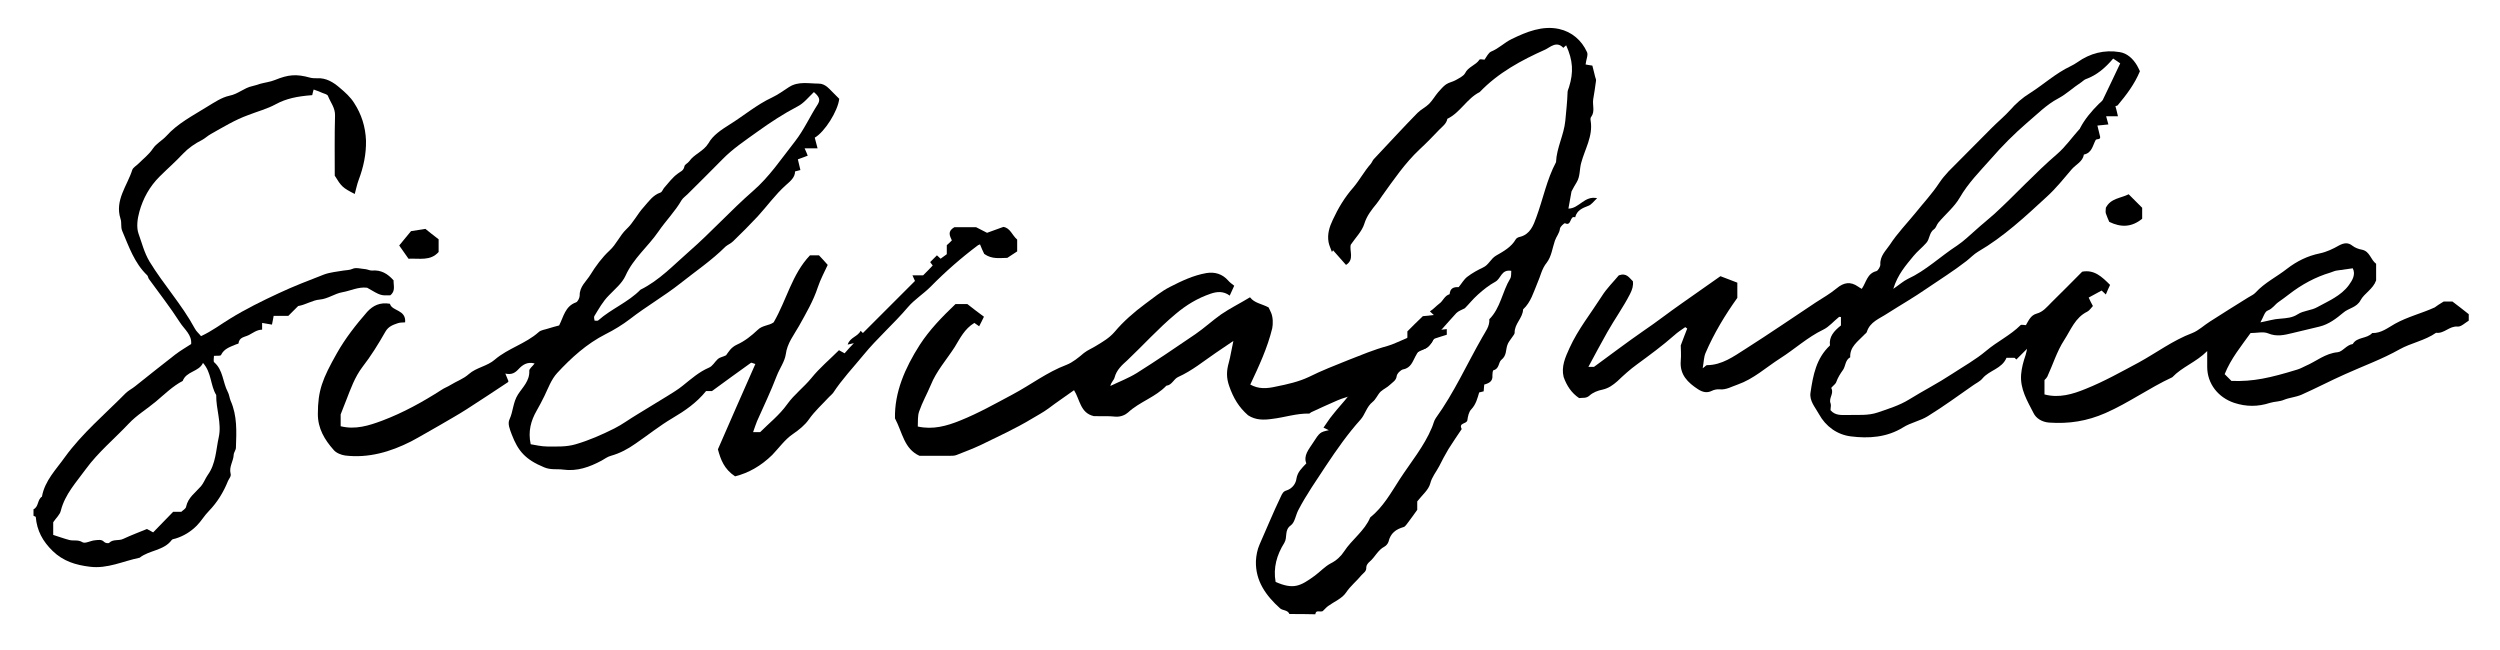 <svg xmlns="http://www.w3.org/2000/svg" xmlns:xlink="http://www.w3.org/1999/xlink" x="0px" y="0px" viewBox="0 0 888 231" style="enable-background:new 0 0 888 231;" xml:space="preserve">	<g>		<path d="M458,218.1c-0.6-1.5-2.4-1.2-3.3-2c-5-4.5-8.8-9.7-8.6-16.8c0.1-2,0.5-4.1,1.3-5.9c2.5-5.6,4.8-11.3,7.5-16.9  c0.5-1.1,0.9-2,2.1-2.3c2.1-0.7,3.3-2.5,3.5-4.2c0.4-2.4,1.9-3.7,3.5-5.4c-1.1-2.8,0.9-5,2.3-7.2c2.5-3.9,2.6-3.9,5.7-4.6  c-0.8-0.4-1.4-0.7-1.9-0.9c1.1-1.5,2.1-3.2,3.3-4.6c1.8-2.3,3.8-4.4,5.6-6.7c1-1.2,2.3-2.1,3.1-3.7c0.5-1,2.2-1.5,1.8-3.2  c2.5-2,4.1-5.1,7.3-6.5c0.4-0.2,0.6-1,1.1-1.8c0.8,0,1.9,0,3,0c0.8-2.5,3.6-2.7,4.6-5c0-0.7,0-1.7,0-2.7c1.8-1.8,3.5-3.5,5.5-5.4  c1.1-0.1,2.3-0.2,3.9-0.4c-0.5-0.5-0.8-0.7-1.4-1.3c1.3-0.8,2.2-1.9,3.4-2.8c1.2-0.8,1.8-2.8,3.6-3.3c0.2-2.2,1.5-2.6,3.2-2.5  c1.1-1.3,1.9-2.8,3.1-3.7c1.7-1.3,3.7-2.4,5.6-3.3c2-0.9,2.7-3.1,4.6-4.2c2.6-1.5,5.4-3,7-5.8c0.3-0.5,1-0.8,1.6-0.9  c3.5-0.9,4.7-4.1,5.7-6.9c2.4-6.5,3.7-13.4,7-19.6c0.2-5.1,2.8-9.6,3.3-14.7c0.3-3.4,0.7-6.7,0.8-10.1c0-0.6,0.3-1.2,0.5-1.8  c1.7-5.4,1.4-9.6-1-14.9c-0.4,0.3-0.7,0.6-1,0.9c-2.4-2.6-4.7-0.2-6.4,0.6c-8.5,3.8-16.7,8.2-23.3,15.1c-4.6,2.3-6.9,7.3-11.5,9.5  c-0.3,1.7-1.7,2.7-2.8,3.8c-2.3,2.4-4.6,4.8-7.1,7.1C499,58,495,63.9,490.9,69.6c-0.6,0.9-1.2,1.8-1.9,2.7  c-1.8,2.2-3.5,4.3-4.4,7.2c-0.8,2.6-3,4.8-4.8,7.4c-0.6,2.1,1.4,5.3-1.7,7.2c-1.6-1.8-3.1-3.5-4.6-5.2c-0.1,0.2-0.3,0.4-0.4,0.6  c-0.4-1.2-1-2.3-1.2-3.5c-0.5-2.8,0.3-5.4,1.5-7.9c1.9-4.1,4.2-8,7.3-11.5c2.2-2.6,3.9-5.8,6.2-8.4c0.4-0.5,0.6-1.1,1-1.6  c5.2-5.5,10.3-11.1,15.6-16.5c1.2-1.2,2.9-2,4.1-3.2s2.1-2.8,3.2-4.1c0.9-1,1.8-2.1,2.8-2.8c1-0.7,2.3-0.9,3.4-1.5  c1.2-0.7,2.8-1.4,3.4-2.5c1.1-2.3,3.8-2.8,5.1-4.8c0.2-0.3,1.3,0,1.8,0c0.8-1.1,1.4-2.5,2.4-2.9c2.7-1.1,4.7-3.2,7.2-4.4  c5.3-2.6,11-4.9,16.9-3.6c4.5,1,8,4,9.9,8.2c0.5,1-0.3,2.6-0.5,4.4c0.6,0.1,1.5,0.3,2.4,0.4c0.3,1.3,0.7,2.6,1,4  c0.1,0.5,0.4,0.9,0.3,1.4c-0.3,2.2-0.6,4.4-1,6.6c-0.3,2.1,0.7,4.3-0.7,6.2c-0.3,0.3-0.3,0.9-0.2,1.4c0.9,5.5-2.1,10.1-3.4,15.1  c-0.6,2.3-0.3,4.7-1.6,6.8c-0.6,0.9-1.1,1.9-1.8,3.2c-0.3,1.7-0.7,3.8-1.1,6.1c3.8,0,5.7-4.7,10.2-3.7c-1.2,1.1-2,2.3-3.1,2.7  c-2.1,0.8-4.1,1.6-4.7,4.1c-2-0.8-1.2,3.3-3.6,2.1c-0.3-0.1-1.7,1.2-1.8,1.9c-0.2,1.7-1.3,2.8-1.8,4.3c-0.9,2.6-1.2,5.6-2.9,7.8  c-1.8,2.2-2.2,4.8-3.3,7.2c-1.4,3.3-2.3,6.8-5.1,9.4c-0.1,3.1-3.1,5.1-3,8.3c0,0.5-0.6,1.1-0.9,1.6c-0.6,0.9-1.4,1.8-1.7,2.8  c-0.6,1.7-0.2,3.7-2.1,5.2c-1.1,0.9-0.7,3.2-2.8,3.7c-0.3,0.1-0.4,1.2-0.4,1.8c0.2,2.1-1.1,2.8-2.9,3.3c-0.1,0.7-0.1,1.5-0.2,2.4  c-0.4,0.1-0.8,0.2-1.6,0.4c-0.6,2-1.1,4.2-2.8,6c-0.9,0.9-1.2,2.5-1.4,3.9c-0.3,1.4-3.2,0.8-2,3.1c-1.6,2.4-3.2,4.7-4.7,7.1  c-1.2,2-2.3,4.1-3.3,6.1c-1.1,2.1-2.6,3.8-3.2,6.2c-0.6,2.2-2.7,3.9-4.6,6.3c0,0.8,0,2.2,0,3c-1.3,1.8-2.2,3.1-3.2,4.4  c-0.5,0.6-1,1.5-1.6,1.7c-2.8,0.8-4.7,2.2-5.4,5.2c-0.2,0.7-0.9,1.5-1.5,1.8c-2.3,1.2-3.3,3.7-5.2,5.3c-0.6,0.5-1.2,1.3-1.2,2  c0.1,1.5-1,2-1.7,2.8c-1.7,2.1-3.9,3.8-5.5,6.2c-1.4,2.1-4.2,3.2-6.4,4.8c-0.8,0.6-1.4,1.4-1.9,1.8c-1.1,0.4-2.4-0.6-2.6,1.1  C464,218.1,461,218.1,458,218.1z M453.1,206.7c6.4,2.8,8.8,1.5,13.9-2.2c1.9-1.4,3.6-3.3,5.7-4.4c2-1,3.6-2.5,4.7-4.2  c2.8-4.3,7.3-7.3,9.3-12.1c4.6-3.7,7.4-8.8,10.5-13.6c3.9-6,8.6-11.6,11.4-18.3c0.5-1.1,0.7-2.4,1.4-3.4c6.5-9,11-19.1,16.5-28.7  c1.1-2,2.7-3.9,2.5-6.4c4-4,4.6-9.8,7.4-14.4c0.5-0.8,0.3-1.9,0.4-2.8c-3.6-0.6-3.6,2.8-5.7,3.9c-2.2,1.2-4.2,2.8-6.1,4.5  c-1.8,1.6-3.3,3.5-4.7,4.9c-1.2,0.6-2.3,1-3,1.7c-3.3,3.7-6.8,7.3-9.6,11.5c-0.4,0.6-1.3,1.2-1.9,1.3c-1.8,0.1-2.2,1.1-3,2.5  c-1,1.8-1.6,4.2-4.4,4.7c-0.9,0.2-2.2,1.5-2.3,2.4c-0.2,1.6-1.5,2.2-2.3,3c-1,1-2.4,1.6-3.4,2.5c-1.1,1.1-1.7,2.8-2.9,3.7  c-2.1,1.7-2.6,4.4-4.2,6.2c-4.6,5.1-8.5,10.7-12.3,16.4c-3.4,5.2-7,10.3-9.9,15.9c-0.9,1.8-1.2,4.3-2.6,5.3  c-2.4,1.7-1.1,4.2-2.3,6.2C453.5,197.1,452.2,201.7,453.1,206.7z"></path>		<path d="M513.9,118.9c-1.5,0.5-3,0.9-4.7,1.5c-0.6,1.9-2.3,3.3-4.4,4.1c-2,0.8-3.7,2.1-5.7,3c-1.7,0.8-3.1,3-5.1,3.3  c-2.4,0.3-3.7,2.4-6.3,2.2c0.5,0.6,0.7,0.8,1,1.2c-1.5,3.6-6.4,3.2-7.8,6.1c-2.2,0.7-4,1.1-5.8,1.9c-3.1,1.3-6.2,2.8-9.3,4.2  c-0.3,0.1-0.5,0.5-0.8,0.5c-4.5-0.1-8.8,1.4-13.2,1.9c-2.8,0.4-5.8,0.5-8.5-1.3c-3.3-2.9-5.2-6.1-6.7-10.4c-1-2.9-1-5.3-0.1-8.4  c0.6-2.2,0.9-4.5,1.6-7.6c-2.6,1.8-4.4,3-6.2,4.2c-4.4,3-8.5,6.4-13.4,8.6c-1.6,0.7-2.2,2.9-4.2,3.1c-3.9,4.1-9.5,5.7-13.6,9.5  c-1,0.9-2.6,1.6-4.4,1.5c-2.6-0.3-5.3-0.1-7.8-0.2c-4.8-1.1-4.9-5.9-7-9.2c-3.2,2.3-6.2,4.3-9.1,6.5c-1.9,1.4-4,2.5-6,3.7  c-5.8,3.5-12,6.3-18.1,9.3c-2.8,1.3-5.7,2.4-8.5,3.5c-0.7,0.3-1.6,0.3-2.4,0.3c-3.7,0-7.3,0-10.8,0c-5.5-2.5-6-8.2-8.7-13.3  c-0.2-9.2,3.5-17.8,8.8-26.1c3.5-5.4,7.9-9.9,12.7-14.5c1.2,0,2.7,0,4.2,0c1.8,1.4,3.7,2.9,5.9,4.5c-0.6,1.2-1.1,2.3-1.7,3.4  c-0.8-0.6-1.3-0.9-1.7-1.2c-3.5,2.1-5.1,5.5-7,8.6c-2.9,4.5-6.5,8.5-8.5,13.5c-1.3,3.1-3,6.1-4.1,9.3c-0.6,1.6-0.4,3.5-0.5,5.4  c5.4,1.2,10.3-0.2,15-2.1c6.5-2.6,12.5-6,18.7-9.3c6.4-3.4,12.2-7.9,19.1-10.5c2.3-0.9,4.3-2.6,6.2-4.2c1.4-1.1,3-1.7,4.4-2.6  c2.3-1.4,4.6-2.7,6.5-4.9c3.1-3.7,6.9-7,10.8-9.9c2.9-2.1,5.7-4.5,8.9-6.1c4.1-2.1,8.3-4.1,12.9-4.9c3-0.5,5.7,0.3,7.8,2.7  c0.5,0.6,1.2,1.1,2.1,1.8c-0.6,1.3-1.1,2.4-1.6,3.5c-2.3-1.7-4.6-1.4-6.7-0.7c-4.7,1.6-8.7,4-12.6,7.3c-6.1,5.1-11.4,11-17.1,16.4  c-1.9,1.7-3.8,3.4-4.5,6.1c-0.2,0.9-1.2,1.6-1.5,3c3.1-1.5,6.5-2.8,9.4-4.6c7-4.4,13.9-9.1,20.8-13.8c3.2-2.2,6-4.8,9.1-7  c3.2-2.2,6.7-3.9,10.3-6.1c1.6,2.1,4.2,2.3,6.6,3.6c0.2,0.5,0.6,1.1,0.9,1.9c0.7,1.6,0.7,4,0.4,5.5c-1.7,7-4.7,13.4-7.8,20  c2.9,1.6,5.7,1.5,9.2,0.7c4-0.8,8-1.7,11.6-3.4c4.6-2.3,9.3-4.1,14-6c4.6-1.8,9.1-3.7,13.9-5c2.1-0.6,4-1.6,6-2.4s3.9-2,6-2.5  c3-0.6,6-0.7,9.1-1.1C513.9,117.6,513.9,118.2,513.9,118.9z"></path>		<path d="M11.9,180.9c1.9-0.9,1.3-3.4,3-4.5c1-5.7,5.1-9.7,8.2-14.1c6.1-8.4,14.2-15.2,21.5-22.6c1-1,2.3-1.6,3.4-2.5  c4.8-3.8,9.5-7.6,14.3-11.3c1.7-1.3,3.6-2.4,5.6-3.7c0.3-3.3-2.4-5.2-4-7.7c-3.4-5.3-7.3-10.3-11-15.4c-0.3-0.4-0.3-1-0.6-1.3  c-4.6-4.4-6.5-10.2-8.9-15.8c-0.6-1.5-0.1-2.9-0.6-4.3C40.7,71.1,45.2,66,47,60.3c0.3-0.8,1.4-1.4,2.1-2.1c1.8-1.8,3.8-3.3,5.2-5.4  c1.3-1.9,3.2-2.8,4.7-4.4c4.1-4.6,9.5-7.3,14.6-10.5c2.5-1.5,5.1-3.3,7.9-3.9c3.1-0.6,5.2-2.8,8.1-3.4c0.9-0.2,1.8-0.5,2.7-0.8  c1.8-0.5,3.7-0.7,5.4-1.4c4.7-1.9,7.5-2.2,12.5-0.8c0.8,0.2,1.6,0.2,2.4,0.2c3.2-0.2,5.8,1.4,8.1,3.4c1.9,1.6,3.8,3.3,5.1,5.4  c2.6,4,4,8.4,4.2,13.3c0.1,4.9-0.9,9.5-2.6,14c-0.6,1.6-0.9,3.2-1.4,5c-4.3-2.2-4.7-2.6-7.1-6.5c0-7-0.1-14.2,0.1-21.3  c0.1-2.8-1.6-4.7-2.5-7c-0.2-0.6-1.3-0.8-2-1.1c-0.8-0.4-1.7-0.7-3.1-1.2c-0.2,0.8-0.5,1.8-0.5,2c-5.3,0.4-9.2,1.2-12.9,3.2  c-3.1,1.7-6.6,2.6-9.9,3.9c-4.7,1.7-8.9,4.3-13.2,6.7c-1.1,0.6-2,1.5-3.1,2.1c-2.6,1.3-4.9,2.9-6.9,5c-2.6,2.8-5.5,5.3-8.2,8  c-3.6,3.6-5.9,7.8-7.2,12.5c-0.7,2.5-1.1,5.5-0.3,7.8c1.2,3.3,2,6.7,3.9,9.9c5,8.2,11.5,15.3,16.1,23.8c0.5,1,1.5,1.8,2.2,2.7  c3.9-1.8,7-4.2,10.3-6.2c5.5-3.4,11.4-6.3,17.2-9c5.3-2.5,10.8-4.6,16.2-6.7c2.2-0.8,4.6-1,6.9-1.4c1.1-0.2,2.1-0.1,3.2-0.6  c1.2-0.6,3.1,0,4.6,0.1c0.8,0.1,1.5,0.5,2.3,0.5c3.2-0.3,5.6,1.1,7.7,3.5c-0.1,1.7,0.8,3.8-1.2,5.3c-3.4,0.1-3.4,0.1-8.2-2.7  c-3.1-0.4-5.9,1.1-8.8,1.6c-2.8,0.5-5,2.3-8,2.6c-2.6,0.2-5.1,1.9-7.7,2.3c-1.3,1.3-2.7,2.7-3.5,3.5c-2.4,0-3.7,0-5.2,0  c-0.2,0.9-0.3,1.8-0.6,3.1c-1.1-0.2-2.3-0.4-3.5-0.6c0,0.4,0,1.2,0,2.4c-1.9,0-3.3,1.2-4.7,1.9c-1.6,0.8-3.4,0.7-3.7,3  c0,0.1-0.6,0.2-0.8,0.3c-2.1,0.9-4.3,1.5-5.4,3.8c-0.2,0.4-1.5,0.2-2.5,0.3c0,0.8-0.3,2,0.1,2.3c3.2,2.8,3,7.1,4.8,10.5  c0.5,0.9,0.6,2.1,1,3.1c2.4,5.4,2.1,11,1.9,16.7c0,0.9-0.8,1.7-0.8,2.6c-0.1,2.2-1.7,4.2-1.1,6.6c0.3,1-0.5,1.7-0.9,2.6  c-1.6,4-3.8,7.6-6.8,10.7c-1.6,1.6-2.7,3.6-4.3,5.2c-2.1,2.1-4.6,3.7-7.6,4.6c-0.4,0.1-1.1,0.2-1.3,0.5c-2.8,3.8-8,3.6-11.4,6.3  c-5.9,1.2-11.4,4-17.7,3.2c-4.9-0.6-9.4-1.9-13.2-5.6c-3.5-3.4-5.6-7.2-6-12.1c0-0.1-0.5-0.2-0.8-0.4  C11.9,182.2,11.9,181.6,11.9,180.9z M72.1,128.9c-1.4,3.2-5.9,2.9-7.2,6.4c-3.6,1.9-6.4,4.7-9.5,7.3c-3.2,2.7-6.8,4.8-9.7,7.9  c-5.1,5.4-10.8,10.1-15.2,16.1c-3.4,4.7-7.4,8.9-8.9,14.8c-0.3,1.4-1.7,2.6-2.7,4.1c0,1.2,0,2.6,0,4.5c1.9,0.6,3.8,1.3,5.7,1.8  c1.5,0.4,3.1-0.2,4.7,0.8c1,0.6,2.9-0.6,4.5-0.7c1.1-0.1,2.3-0.4,3.2,0.6c0.4,0.4,1.5,0.6,1.8,0.3c1.4-1.4,3.4-0.6,5-1.4  c2.8-1.3,5.7-2.4,8.4-3.5c0.7,0.4,1.4,0.8,2.2,1.2c2.4-2.5,4.8-4.9,7.1-7.3c1,0,2,0,2.9,0c0.6-0.6,1.6-1.1,1.7-1.8  c0.7-3.3,3.3-5,5.3-7.3c1-1.2,1.5-2.7,2.4-4c2.9-4,2.9-8.9,3.9-13.4c1.1-5-1-10-0.9-15C74.7,136.9,75.2,132.4,72.1,128.9z"></path>		<path d="M868,107.1c0.9,0,2.1,0,3.1,0c2,1.5,3.9,3,5.8,4.5c0,0.7,0,1.3,0,2.3c-1.2,0.7-2.7,2.2-3.9,2.1c-3-0.3-4.8,2.6-7.7,2.2  c-4,2.8-8.9,3.6-13,5.9c-6.2,3.5-12.9,5.9-19.3,8.8c-5.2,2.3-10.3,5-15.5,7.3c-2.1,0.9-4.2,1-6.2,1.8c-1.6,0.7-3.4,0.6-5,1.1  c-4.3,1.4-8.4,1.4-12.7,0c-5.7-1.9-9.6-6.8-9.6-12.8c0-1.6,0-3.3,0-5.6c-4,4-8.9,5.6-12.4,9.3c-8.2,3.8-15.5,9.1-23.7,12.7  c-6.6,2.9-13,3.9-20.1,3.4c-2.5-0.2-4.6-1.5-5.5-3.4c-2.2-4.3-4.8-8.5-4.4-13.7c0.2-2.4,0.8-4.6,1.6-6.9c0.3-0.9,0.4-1.8,0.5-2.2  c-1.1,1.1-2.5,2.5-3.8,3.8c-0.2-0.2-0.4-0.4-0.6-0.6c-1,0-2,0-2.9,0c-1.6,3.9-6.1,4.4-8.5,7.3c-0.9,1.1-2.3,1.7-3.4,2.5  c-5.3,3.7-10.5,7.5-16,10.9c-2.7,1.7-6.1,2.3-8.8,4c-5.8,3.6-12.3,4-18.6,3.2c-4.8-0.6-8.9-3.5-11.3-7.9c-1.3-2.4-3.5-4.7-3-7.7  c0.9-6.1,2-12.1,6.9-16.7c-0.4-3.1,1.4-5.1,3.9-7.1c0-0.7,0-1.8,0-3c-0.2,0-0.6-0.1-0.7,0c-1.9,1.5-3.5,3.5-5.6,4.5  c-5.6,2.7-10.1,6.9-15.3,10.2c-5,3.2-9.4,7.3-15.1,9.3c-2.1,0.7-4,1.9-6.3,1.7c-0.9-0.1-2,0.1-2.8,0.5c-1.8,0.9-3.3,0.5-4.9-0.5  c-3.7-2.4-6.6-5.2-6.2-10.1c0.2-2.1,0-4.3,0-5.5c1-2.6,1.6-4.3,2.3-6c-0.2-0.2-0.5-0.3-0.7-0.5c-1.3,0.9-2.7,1.8-3.9,2.9  c-4.2,3.7-8.7,7-13.2,10.3c-2.5,1.8-4.8,3.9-7,6c-1.6,1.4-3.1,2.5-5.3,3c-1.6,0.3-3.4,1-4.6,2.1c-1.2,1.1-2.4,0.7-3.7,0.9  c-2.7-1.8-4.4-4.4-5.5-7.5c-0.9-3.7,0.6-7,2.1-10.3c3-6.6,7.5-12.2,11.4-18.3c1.8-2.9,4.3-5.3,6.1-7.5c2.8-1,3.7,0.9,5,2.1  c0.2,1.6-0.2,2.9-1,4.5c-2.4,4.7-5.5,9-8.1,13.6c-2.2,4-4.5,8.1-6.7,12.3c0.9,0,1.6,0,2,0c6-4.4,11.7-8.7,17.6-12.8  c4.6-3.1,8.9-6.5,13.5-9.7s9.3-6.5,13.8-9.7c2.2,0.8,4.1,1.6,6,2.3c0,1.9,0,3.6,0,5.4c-4.3,6-8.3,12.6-11.3,19.6  c-0.6,1.4-0.6,3.1-1,5.4c1-0.7,1.2-1.1,1.5-1.1c5.3,0,9.5-3.1,13.6-5.7c8.5-5.4,16.8-11.1,25.1-16.6c2.5-1.6,5.1-3.1,7.4-5  c2.5-2.1,4.9-2.5,7.6-0.6c0.4,0.3,0.8,0.5,1.3,0.8c1.6-2.3,1.9-5.5,5.2-6.3c0.6-0.2,1.4-1.6,1.4-2.3c-0.2-3.1,2-5,3.4-7.1  c2.6-4,6-7.5,9.1-11.3c2.8-3.5,5.9-6.8,8.4-10.6c1-1.5,2.1-2.8,3.3-4.1c5.1-5.2,10.4-10.4,15.5-15.6c2.1-2.1,4.4-4,6.4-6.2  c2-2.3,4.4-4.4,7-6c4.9-3.1,9.2-7.1,14.5-9.6c0.8-0.4,1.7-0.9,2.4-1.4c4.5-3.2,9.6-4.5,15-3.6c2.7,0.4,4.8,2.4,6.2,4.8  c0.4,0.7,0.7,1.4,1,2c-1.9,4.6-4.8,8.4-7.9,12.1c-0.2,0.2-0.6,0.2-0.8,0.3c0.3,1.1,0.6,2.2,0.9,3.6c-1.5,0-2.6,0-4.2,0  c0.3,1.1,0.5,1.9,0.8,2.9c-1,0.1-2.2,0.2-3.9,0.4c0.3,1.4,0.7,2.7,1,4.1c0,0.1-0.1,0.5-0.3,0.6c-0.4,0.2-1.1,0.1-1.3,0.4  c-1.1,2-1.3,4.6-4.2,5.2c-0.4,2.5-2.8,3.5-4.3,5.2c-2.9,3.4-5.6,6.8-8.9,9.8c-7.7,7.1-15.3,14.2-24.4,19.5  c-1.5,0.9-2.7,2.2-4.1,3.3c-4.5,3.5-9.3,6.5-14,9.7c-4.6,3.2-9.5,6-14.2,9c-2.7,1.8-6.1,2.9-7.2,6.5c-0.1,0.4-0.7,0.7-1,1.1  c-2.2,2.3-5.1,4.2-4.9,7.9c-1.8,1-1.6,3-2.5,4.4c-1,1.4-1.9,2.8-2.5,4.5c-0.3,0.8-1.9,1.8-1.7,2.1c1,1.9-1,3.5-0.3,5.3  c0.3,0.7,0,1.6,0,2.5c1.7,2,4,1.7,6.2,1.7c3.6-0.1,7.1,0.3,10.6-0.9c3.8-1.3,7.7-2.5,11.1-4.6c5-3.1,10.3-5.8,15.3-9.1  c4.1-2.7,8.3-5,12.1-8.2c3.9-3.3,8.6-5.5,12.2-9.1c0.3-0.3,1.3,0,1.9,0c1-1.7,1.7-3.5,3.8-4.1c2.3-0.6,3.7-2.4,5.3-4  c3.7-3.6,7.3-7.3,10.9-10.9c4.3-0.8,7,1.8,9.9,4.7c-0.5,1-1,2.2-1.5,3.4c-0.6-0.6-1-0.9-1.5-1.4c-1.4,0.8-2.9,1.6-4.6,2.5  c0.5,1.1,0.9,1.9,1.5,3c-0.6,0.6-1.2,1.6-2,2c-4.3,2.1-5.8,6.4-8.2,10.1c-2.6,4-4,8.7-6,13c-0.2,0.4-0.6,0.8-1,1.2  c0,1.6,0,3.3,0,5.1c5.2,1.4,10.1-0.1,14.7-2c6.5-2.6,12.5-6,18.7-9.3c6.4-3.5,12.2-7.9,19.1-10.5c2.3-0.9,4.2-2.8,6.3-4.1  c4.5-2.9,9-5.7,13.5-8.5c0.9-0.6,2-1,2.7-1.8c3.2-3.5,7.4-5.5,11.1-8.4c3.5-2.7,7.3-4.6,11.7-5.5c2.4-0.5,4.7-1.6,6.8-2.8  c1.7-0.9,3.2-1.2,4.8,0.1c0.9,0.7,2.2,1.2,3.4,1.4c2.8,0.6,3,3.5,5,5c0,2,0,4.1,0,5.9c-1.1,3.1-4.2,4.6-5.5,7  c-1.4,2.7-4.3,2.8-6.2,4.5c-2.4,2-5.1,4.1-8.4,4.9c-3.2,0.8-6.4,1.5-9.6,2.3c-2.9,0.7-5.6,1.4-8.7,0.1c-1.7-0.7-3.9-0.1-6.2-0.1  c-3.3,4.6-7,9.1-9.2,14.6c0.7,0.7,1.5,1.5,2.4,2.4c7.8,0.3,13.8-1.1,23.3-4c1-0.3,2-0.8,3-1.3c3.8-1.6,7-4.5,11.5-4.9  c1.7-0.2,3.1-2.6,5.3-2.9c1.5-2.6,5-1.8,6.9-3.9c3.2,0.1,5.6-1.9,8.1-3.3c4.5-2.5,9.5-3.7,14.1-5.8  C865.6,108.6,866.5,108,868,107.1z M672.5,102.6c2.2-1.5,3.5-2.7,5.1-3.5c6.5-3,11.6-8,17.6-11.9c2.4-1.6,4.5-3.7,6.7-5.6  c2.2-2,4.5-3.8,6.6-5.7c7.5-6.9,14.4-14.5,22.2-21.2c2.9-2.5,5.2-5.8,7.8-8.7c0.1-0.1,0.3-0.2,0.3-0.4c1.7-3.3,4.1-6.1,6.7-8.7  c0.5-0.5,1.1-0.9,1.4-1.4c2.1-4.3,4.1-8.6,6.2-13c-0.9-0.6-1.7-1.2-2.5-1.7c-2.8,3.3-5.8,5.9-9.7,7.3c-0.6,0.2-1,0.7-1.6,1.1  c-2.8,1.8-5.3,4.2-8.1,5.7c-4.4,2.3-7.7,5.8-11.3,8.8c-4.5,3.9-8.8,8.2-12.7,12.7c-3.9,4.4-8.1,8.6-11.1,13.8  c-1.9,3.3-5.1,5.9-7.6,8.9c-0.6,0.7-0.8,1.8-1.5,2.3c-1.8,1.2-1.5,3.5-2.8,4.9c-1.4,1.6-3.2,3-4.5,4.6  C677,94.2,674.1,97.4,672.5,102.6z M835.7,95.3c-2,0.3-3.8,0.5-5.7,0.8c-0.8,0.1-1.5,0.5-2.2,0.7c-5.4,1.6-10.3,4.3-14.7,7.7  c-1.3,1-2.5,1.9-3.8,2.8s-2,2.3-3.8,3c-1.1,0.4-1.5,2.3-2.6,4.2c2.7-0.5,4.8-1.2,7-1.3c2.3-0.2,4.3-0.3,6.3-1.6  c2-1.3,4.8-1.3,6.9-2.5c4-2.2,8.4-4,11.2-7.8C835.6,99.5,836.8,97.5,835.7,95.3z"></path>		<path d="M261.1,169.2c-3.9-2.6-5.1-5.9-6.1-9.6c4.3-9.8,8.7-20,13.3-30.3c-0.8-0.2-1.4-0.6-1.6-0.4c-4.5,3.2-9,6.5-13.8,10  c-0.6,0-1.6,0-2.1,0c-3.4,4.2-7.5,7-11.9,9.6c-4.6,2.7-8.8,6.1-13.2,9.1c-2.7,1.9-5.5,3.4-8.7,4.3c-1.2,0.3-2.2,1.1-3.3,1.7  c-4.3,2.3-8.7,3.9-13.7,3.2c-2.2-0.3-4.3,0.2-6.7-0.8c-6.8-2.8-9.3-5.9-11.5-11.6c-0.7-1.9-1.6-3.9-0.8-5.5c1.3-2.8,1.2-6,3-8.8  c1.6-2.5,4.2-4.8,4-8.4c0-0.8,1.2-1.6,1.9-2.6c-2.6-0.7-4.3,0.5-5.7,2c-1.2,1.3-2.4,2.1-4.7,1.6c0.5,1.2,0.8,1.9,1.1,2.7  c0,0-0.1,0.4-0.4,0.5c-4.8,3.2-9.7,6.4-14.5,9.5c-3.1,2-6.4,3.8-9.6,5.7c-3.4,1.9-6.7,3.9-10.1,5.7c-7.3,3.7-15.1,6-23.4,5  c-1.4-0.2-3.2-0.9-4.1-2c-3.2-3.6-5.6-7.6-5.6-12.7c0-8.4,1.6-12.5,6.8-21.7c3-5.3,6.7-10,10.7-14.6c2.1-2.3,4.6-3.5,8.1-2.9  c0.7,2.7,5.8,2,5.4,6.6c-0.8,0.1-1.8,0-2.6,0.3c-1.7,0.6-3.3,1.1-4.4,3c-2.5,4.4-5.1,8.6-8.2,12.6c-2.7,3.6-4.1,7.6-5.7,11.7  c-0.6,1.4-1.1,2.9-2,5.1c0,0.7,0,2.4,0,4.2c5.2,1.3,10-0.2,14.8-2c7.4-2.8,14.3-6.6,21-10.9c1-0.7,2.2-1.1,3.3-1.8  c2.1-1.3,4.5-2.1,6.4-3.8c2.7-2.4,6.6-2.8,9.3-5.2c4.7-4,10.9-5.6,15.5-9.7c0.8-0.8,2.3-0.9,3.4-1.3c1.3-0.4,2.7-0.8,3.9-1.1  c1.6-3.1,2.1-6.8,6-8.2c0.6-0.2,1.3-1.6,1.3-2.4c-0.1-3.2,2.4-5.1,3.8-7.4c1.9-3.1,4.2-6.2,6.8-8.6c2.5-2.3,3.6-5.3,6-7.6  c2.4-2.2,3.9-5.4,6.2-7.9c1.7-1.9,3.2-4.2,5.9-5.1c0.6-0.2,0.9-1.3,1.4-1.8c1.5-1.7,2.9-3.6,4.7-4.9c1-0.8,2.1-1,2.4-2.6  c0.1-0.7,1.2-1.1,1.7-1.8c1.8-2.6,5.1-3.5,6.9-6.5c1.5-2.7,4.5-4.7,7.2-6.4c5.2-3.2,9.8-7.2,15.4-9.8c2.1-1,4-2.4,6-3.7  c3.3-2.1,7-1.2,10.5-1.2c2.5,0,3.9,2.1,5.5,3.6c0.6,0.6,1.2,1.2,1.8,1.8c-0.5,4.4-5.2,11.8-8.7,13.8c0.3,1.1,0.6,2.2,1,3.8  c-1.6,0-2.9,0-4.6,0c0.5,1.1,0.8,1.8,1.1,2.6c-1.1,0.4-2.3,0.9-3.5,1.3c0.3,1.4,0.6,2.5,0.9,3.8c-0.7,0.2-1.1,0.3-1.9,0.5  c0,2.1-1.6,3.4-3.3,4.9c-3.7,3.3-6.6,7.4-10,11.1c-2.8,3-5.7,5.9-8.7,8.8c-0.8,0.8-1.9,1.2-2.7,1.9c-4.9,4.9-10.7,8.8-16.1,13.1  c-5.7,4.5-12,8.1-17.8,12.6c-2.6,2-5.7,3.9-8.7,5.4c-6.7,3.4-12.2,8.4-17.2,13.8c-2.1,2.3-3.2,5.4-4.5,8.1  c-0.9,1.8-1.8,3.6-2.8,5.3c-2,3.5-3.1,7.3-2.1,11.9c1.8,0.3,3.9,0.8,5.9,0.8c3.4,0,6.7,0.2,10.1-0.8c4.8-1.4,9.3-3.4,13.7-5.6  c2.8-1.4,5.3-3.3,8-4.9c3.6-2.2,7.2-4.4,10.8-6.6c1.9-1.2,3.8-2.3,5.5-3.7c3-2.4,5.8-4.9,9.3-6.4c1.3-0.5,2.1-2.1,3.2-3.1  c0.7-0.6,1.7-0.7,2.9-1.3c0.9-1.2,1.7-2.8,3.9-3.8c2.7-1.2,5.2-3.2,7.3-5.2c1.7-1.7,4.1-1.5,5.7-2.7c4.6-7.9,6.5-17.1,12.9-23.8  c1,0,2,0,3.2,0c1,1.1,2.2,2.3,3.1,3.4c-1.2,2.6-2.6,5.2-3.5,7.9c-1.6,4.9-4.2,9.3-6.7,13.8c-1.8,3.2-4.2,6.1-4.7,10.1  c-0.4,2.6-2.2,5-3.2,7.6c-2.1,5.5-4.6,10.7-7,16.1c-0.5,1.2-0.9,2.5-1.4,3.9c0.8,0,1.6,0,2.5,0c3.2-3.2,6.9-6.1,9.6-9.9  c2.5-3.5,5.9-6,8.6-9.3c2.9-3.6,6.5-6.6,9.8-9.9c0.9,0.5,1.5,0.8,2,1.1c1.2-1.4,2.4-2.7,3.3-3.6c0,0-0.9,0.2-2.2,0.5  c0.8-2.6,3.6-2.8,4.6-4.9c0.4,0.4,0.7,0.7,0.8,0.8c6.2-6.2,12.3-12.3,18.5-18.5c-0.2-0.4-0.5-1.1-0.9-2c1.9,0,3.3,0,3.8,0  c1.5-1.5,2.4-2.4,3.4-3.5c-0.2-0.2-0.5-0.7-0.9-1.2c0.8-0.8,1.6-1.6,2.4-2.4c0.4,0.3,0.7,0.7,1.3,1.2c0.7-0.5,1.5-1.1,2.2-1.6  c0-1.1,0-2.1,0-3.2c0.6-0.5,1.2-1.1,1.8-1.7c-0.7-1.6-1.7-3.2,0.9-4.7c2.3,0,5.1,0,7.7,0c1.3,0.7,2.6,1.3,3.9,2  c1.9-0.7,3.8-1.4,5.8-2.1c2.5,0.4,3.1,3,4.9,4.5c0,1.3,0,2.7,0,4.2c-1.1,0.7-2.3,1.5-3.5,2.3c-2.6,0-5.4,0.6-8.2-1.4  c-0.4-0.8-1-2.1-1.5-3.4c-0.2,0.1-0.5,0.2-0.7,0.3c-6,4.5-11.6,9.4-16.9,14.8c-2.5,2.5-5.7,4.5-8,7.2c-5,5.9-10.9,11-15.8,17  c-3.6,4.4-7.6,8.6-10.8,13.5c-0.4,0.5-0.9,0.9-1.4,1.4c-2.4,2.6-5.1,5-7.2,8c-1.4,2-3.5,3.7-5.7,5.2c-2.8,1.9-4.9,4.9-7.3,7.4  C270.3,165.5,265.9,168,261.1,169.2z M289.1,32.7c-1.9,1.8-3.6,4-5.8,5.1c-5,2.6-9.7,5.7-14.3,9c-4.3,3.1-8.7,6-12.4,9.8  c-4.1,4.1-8.2,8.3-12.4,12.4c-0.7,0.7-1.6,1.3-2.1,2.1c-2.3,4-5.6,7.3-8.2,11.1c-3.7,5.4-8.9,9.5-11.7,15.7c-1.2,2.7-3.8,4.8-5.9,7  c-2.2,2.2-3.6,4.8-5.2,7.4c-0.2,0.4,0,1.1,0.1,1.6c0.7,0,1.1,0.1,1.3-0.1c4.6-4.1,10.6-6.4,15-10.9c6.7-3.3,11.8-8.8,17.3-13.6  c7.8-6.8,14.8-14.6,22.6-21.4c5.9-5.1,10.2-11.6,15-17.7c3.2-4.1,5.3-8.9,8.1-13.2C291.5,35.3,290.9,34.3,289.1,32.7z"></path>		<path d="M141.8,87.2c1.5-1.8,3-3.7,4.2-5.1c1.9-0.3,3.2-0.5,5.1-0.8c1.2,1,2.9,2.3,4.7,3.7c0,1.6,0,3,0,4.5  c-2.9,3.3-6.8,2.2-10.7,2.4C144.1,90.5,143,88.9,141.8,87.2z"></path>		<path d="M749.2,78.8c-0.4-1-0.9-2-1.2-3c-0.2-0.6,0-1.3,0-2c1.7-3.4,5.4-3.4,8.1-4.8c1.6,1.6,3.1,3.1,4.8,4.8c0,1,0,2.4,0,3.9  C757.1,80.8,753.3,80.8,749.2,78.8z"></path>	</g></svg>